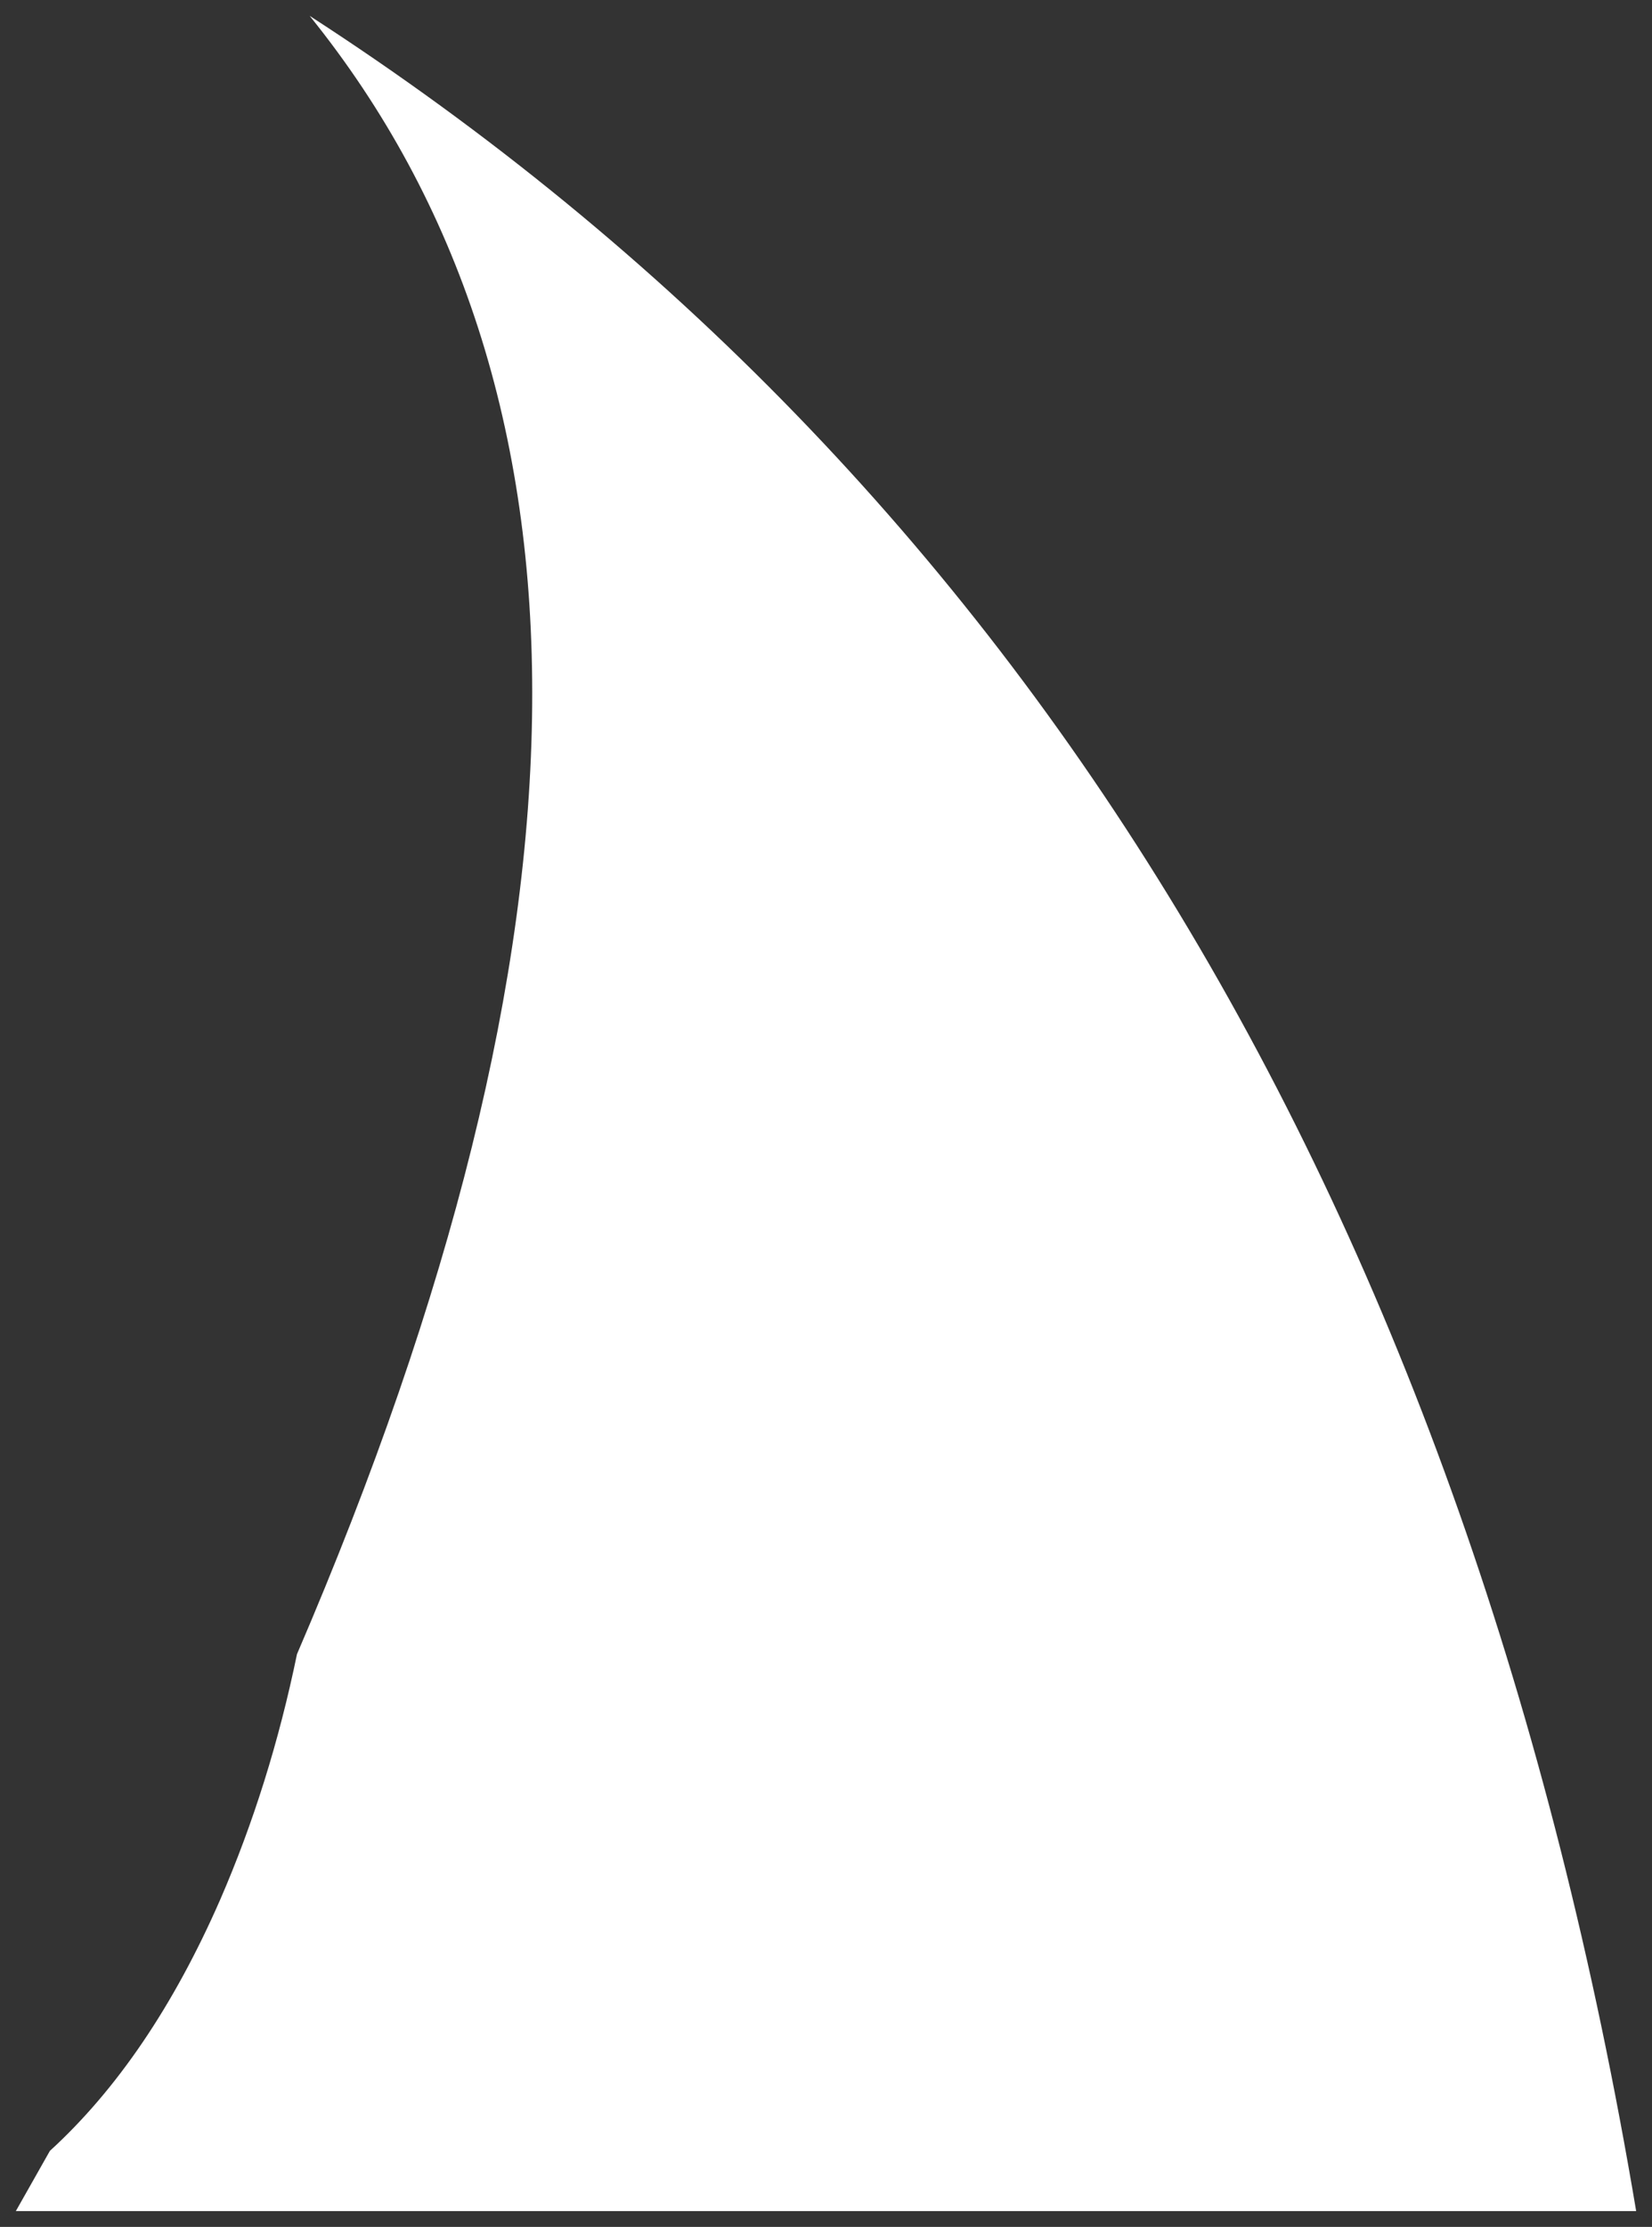 <?xml version="1.0" encoding="UTF-8" standalone="no"?>
<svg xmlns:xlink="http://www.w3.org/1999/xlink" height="140.55px" width="104.3px" xmlns="http://www.w3.org/2000/svg">
  <rect width="100%" height="100%" fill="#333333" stroke="none"/>
  <g transform="matrix(1.0, 0.0, 0.0, 1.0, -31.8, -22.7)">
    <path d="M45.7 142.6 Q48.85 135.35 50.55 127.1 79.85 59.0 51.35 23.7 119.2 67.6 135.1 162.25 L32.8 162.25 34.95 158.45 Q41.3 152.65 45.7 142.6" fill="#ffffff" fill-rule="evenodd" stroke="none"/>
  </g>
</svg>